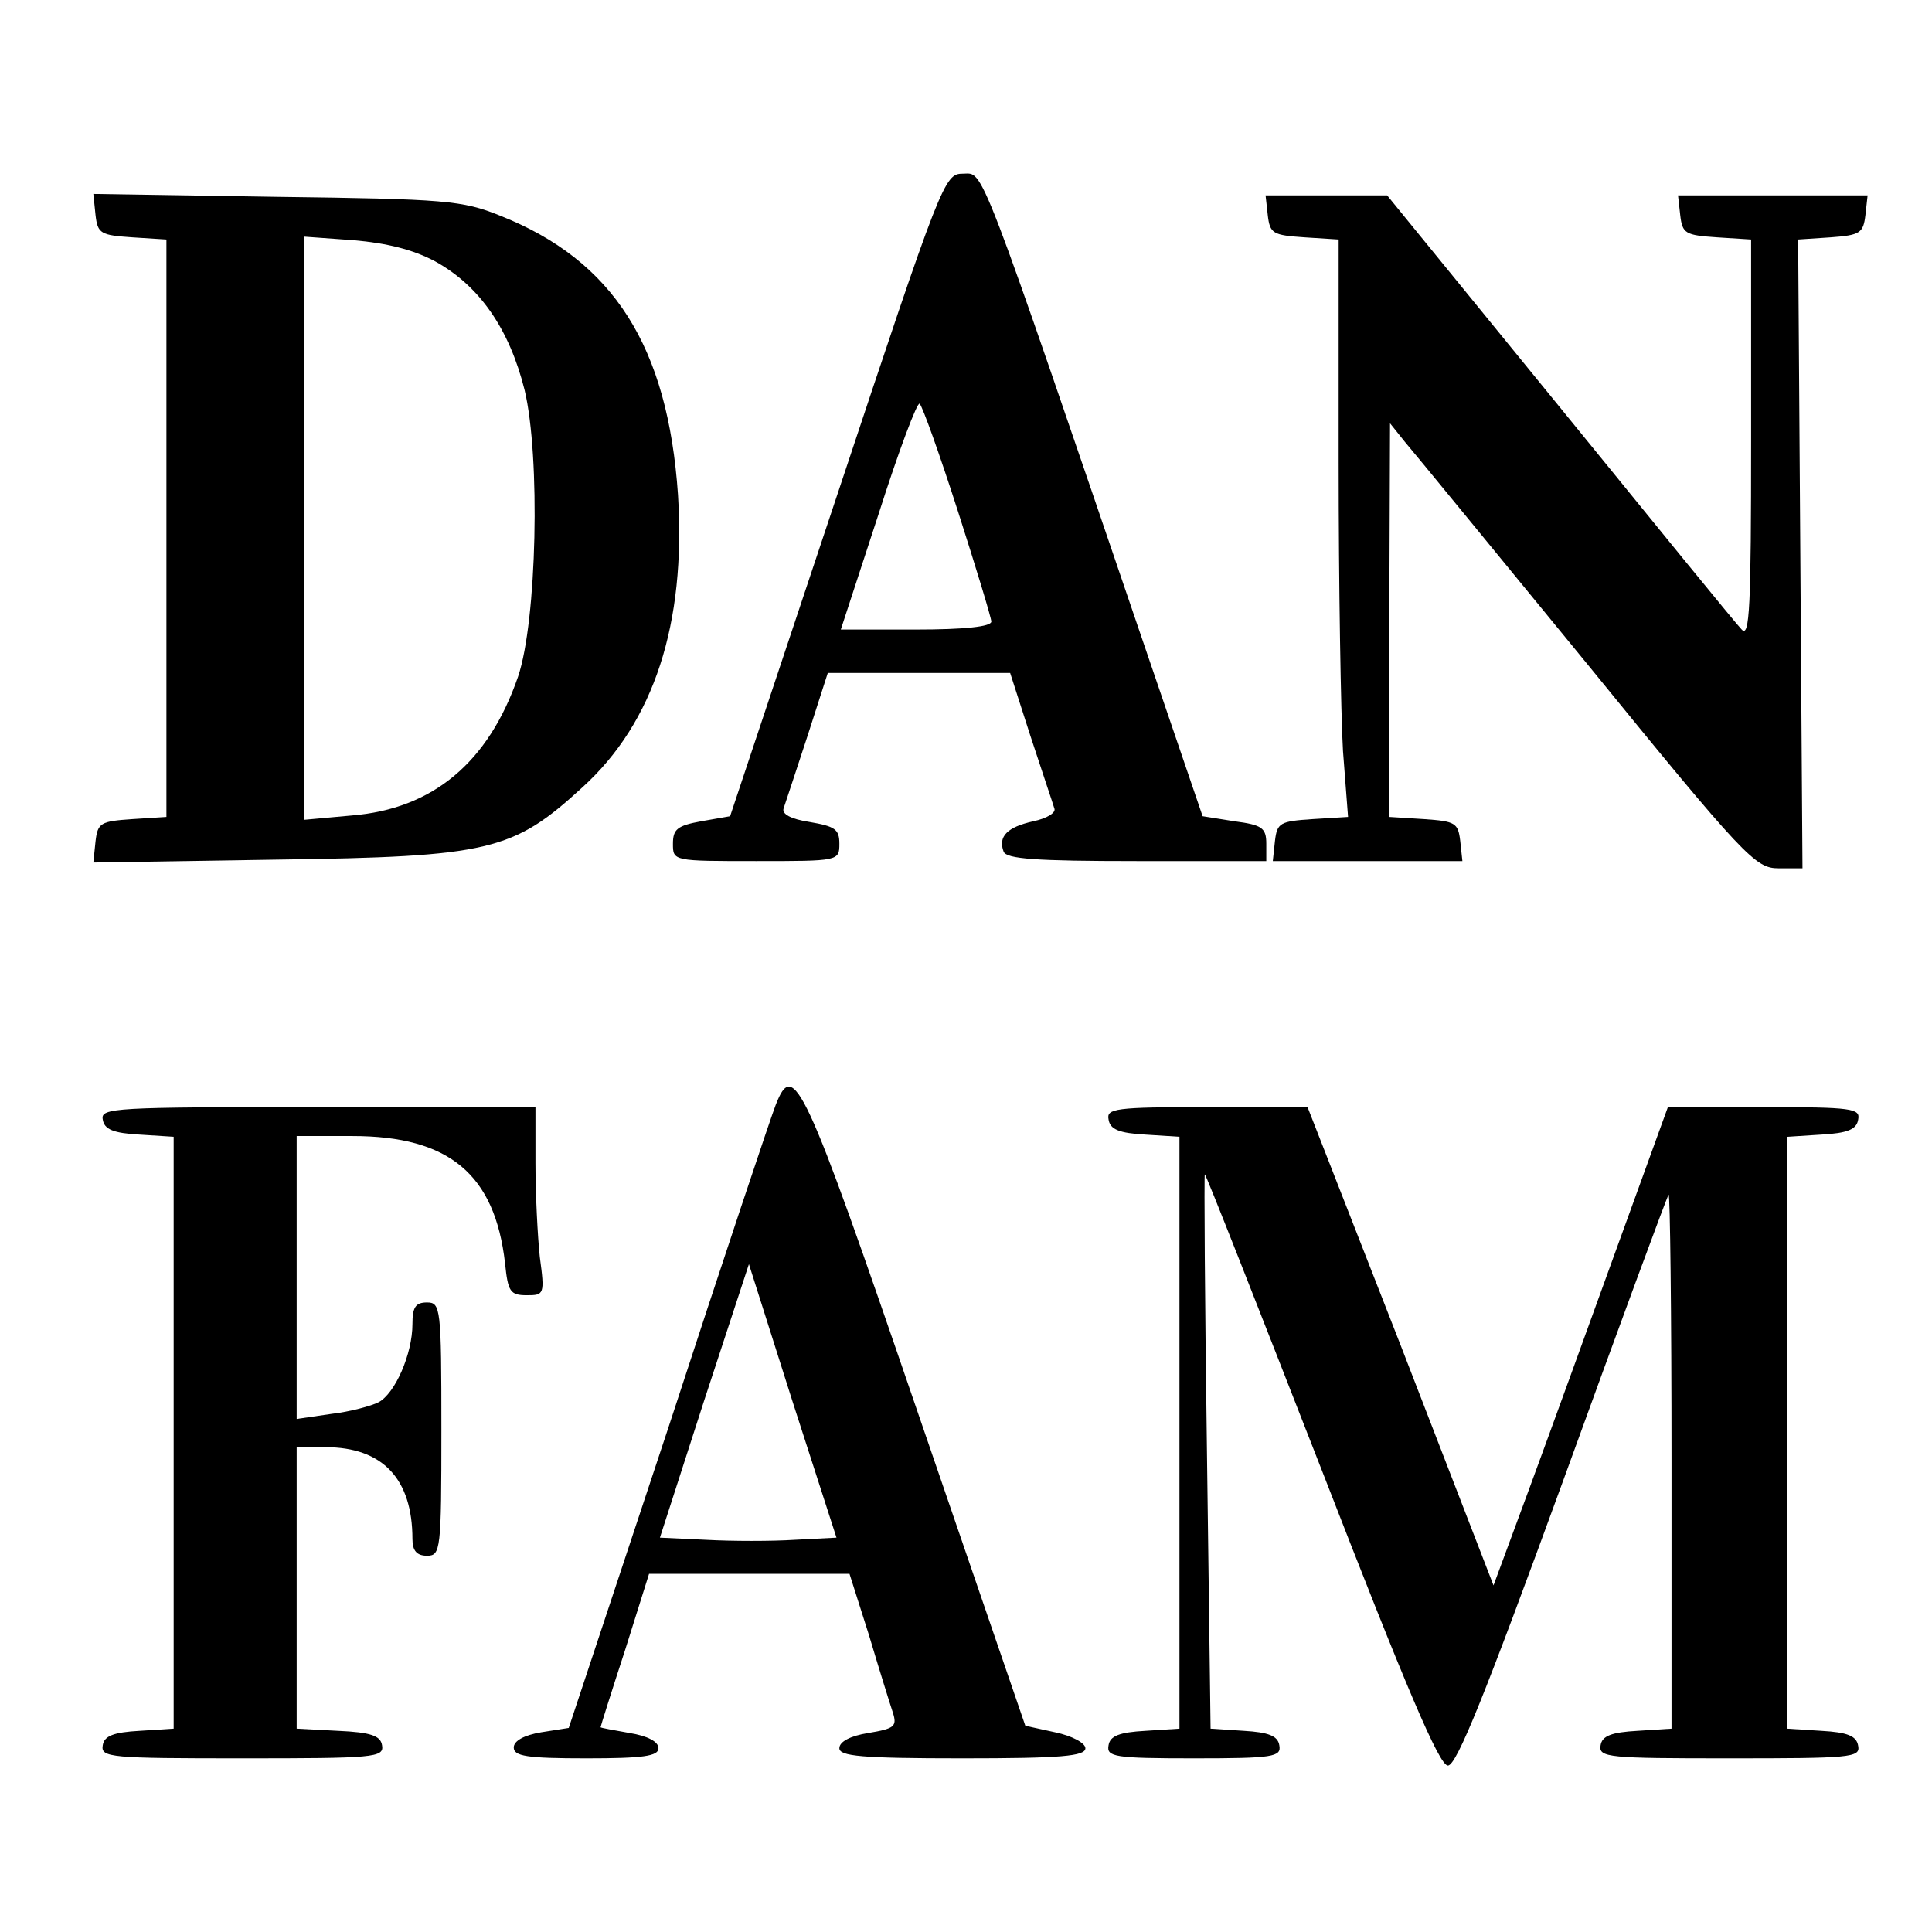 <?xml version="1.0" standalone="no"?>
<!DOCTYPE svg PUBLIC "-//W3C//DTD SVG 20010904//EN"
 "http://www.w3.org/TR/2001/REC-SVG-20010904/DTD/svg10.dtd">
<svg version="1.0" xmlns="http://www.w3.org/2000/svg"
 width="267pt" height="267pt" viewBox="0 0 267 267"
 preserveAspectRatio="xMidYMid meet">
<g transform="translate(0,267) scale(0.1,-0.1)"
fill="#000000" stroke="none">
<path d="M1157 1986 l-148 -444 -40 -7 c-33 -6 -39 -11 -39 -31 0 -24 0 -24
115 -24 114 0 115 0 115 24 0 20 -6 24 -41 30 -26 4 -39 11 -36 19 2 6 17 51
33 100 l28 87 126 0 126 0 28 -87 c16 -49 31 -93 33 -100 3 -6 -10 -14 -29
-18 -36 -8 -49 -21 -41 -42 4 -10 44 -13 184 -13 l179 0 0 24 c0 22 -6 26 -44
31 l-44 7 -72 211 c-241 707 -230 677 -259 677 -26 0 -29 -8 -174 -444z m167
-23 c25 -78 46 -147 46 -152 0 -7 -37 -11 -104 -11 l-104 0 52 159 c28 88 54
157 57 153 4 -4 28 -71 53 -149z"/>
<path d="M132 2373 c3 -26 7 -28 51 -31 l47 -3 0 -399 0 -399 -47 -3 c-44 -3
-48 -5 -51 -31 l-3 -29 253 4 c295 4 327 12 423 100 99 90 143 226 132 404
-14 205 -89 324 -246 386 -52 21 -75 23 -309 26 l-253 4 3 -29z m469 -64 c62
-34 103 -94 124 -178 22 -92 17 -319 -9 -396 -41 -119 -118 -183 -230 -192
l-66 -6 0 403 0 403 69 -5 c46 -4 82 -13 112 -29z"/>
<path d="M1752 2373 c3 -26 7 -28 51 -31 l47 -3 0 -308 c0 -169 3 -349 6 -399
l7 -91 -49 -3 c-45 -3 -49 -5 -52 -30 l-3 -28 131 0 131 0 -3 28 c-3 25 -7 27
-50 30 l-48 3 0 272 1 272 20 -25 c12 -14 125 -152 252 -307 219 -269 233
-283 265 -283 l33 0 -3 435 -3 434 45 3 c41 3 45 6 48 31 l3 27 -131 0 -131 0
3 -27 c3 -26 7 -28 51 -31 l47 -3 0 -277 c0 -231 -2 -274 -13 -262 -8 8 -121
147 -252 308 l-238 292 -84 0 -84 0 3 -27z"/>
<path d="M1072 1143 c-6 -15 -73 -215 -148 -445 l-138 -416 -38 -6 c-24 -4
-38 -12 -38 -21 0 -12 18 -15 100 -15 79 0 100 3 100 14 0 9 -15 17 -40 21
-22 4 -40 7 -40 8 0 1 15 49 34 107 l33 105 139 0 138 0 27 -85 c14 -47 29
-95 33 -107 6 -19 2 -22 -34 -28 -25 -4 -40 -12 -40 -21 0 -11 30 -14 170 -14
137 0 170 3 170 14 0 7 -18 17 -42 22 l-41 9 -151 440 c-155 452 -169 482
-194 418z m26 -601 c-31 -2 -86 -2 -122 0 l-64 3 61 189 62 189 60 -189 61
-189 -58 -3z"/>
<path d="M142 1123 c2 -14 15 -19 51 -21 l47 -3 0 -409 0 -409 -47 -3 c-36 -2
-49 -7 -51 -20 -3 -17 11 -18 193 -18 182 0 196 1 193 18 -2 13 -15 18 -61 20
l-57 3 0 194 0 195 40 0 c79 0 120 -44 120 -127 0 -16 6 -23 20 -23 19 0 20 7
20 175 0 168 -1 175 -20 175 -16 0 -20 -7 -20 -30 0 -41 -24 -96 -47 -108 -10
-5 -39 -13 -65 -16 l-48 -7 0 195 0 196 77 0 c134 0 197 -53 211 -176 4 -39 7
-44 30 -44 24 0 25 1 18 53 -3 28 -6 87 -6 130 l0 77 -301 0 c-281 0 -300 -1
-297 -17z"/>
<path d="M1532 1123 c2 -14 15 -19 51 -21 l47 -3 0 -409 0 -409 -47 -3 c-36
-2 -49 -7 -51 -20 -3 -16 8 -18 118 -18 110 0 121 2 118 18 -2 13 -15 18 -49
20 l-46 3 -5 382 c-3 210 -4 383 -3 384 1 2 73 -182 161 -407 118 -304 163
-410 175 -410 12 0 51 97 159 393 78 215 144 394 146 396 2 2 4 -163 4 -367
l0 -371 -47 -3 c-36 -2 -49 -7 -51 -20 -3 -17 11 -18 178 -18 167 0 181 1 178
17 -2 14 -15 19 -51 21 l-47 3 0 409 0 409 47 3 c36 2 49 7 51 21 3 15 -8 17
-130 17 l-133 0 -70 -193 c-38 -105 -92 -254 -120 -330 l-51 -138 -128 331
-129 330 -139 0 c-127 0 -139 -2 -136 -17z"/>
</g>
</svg>
